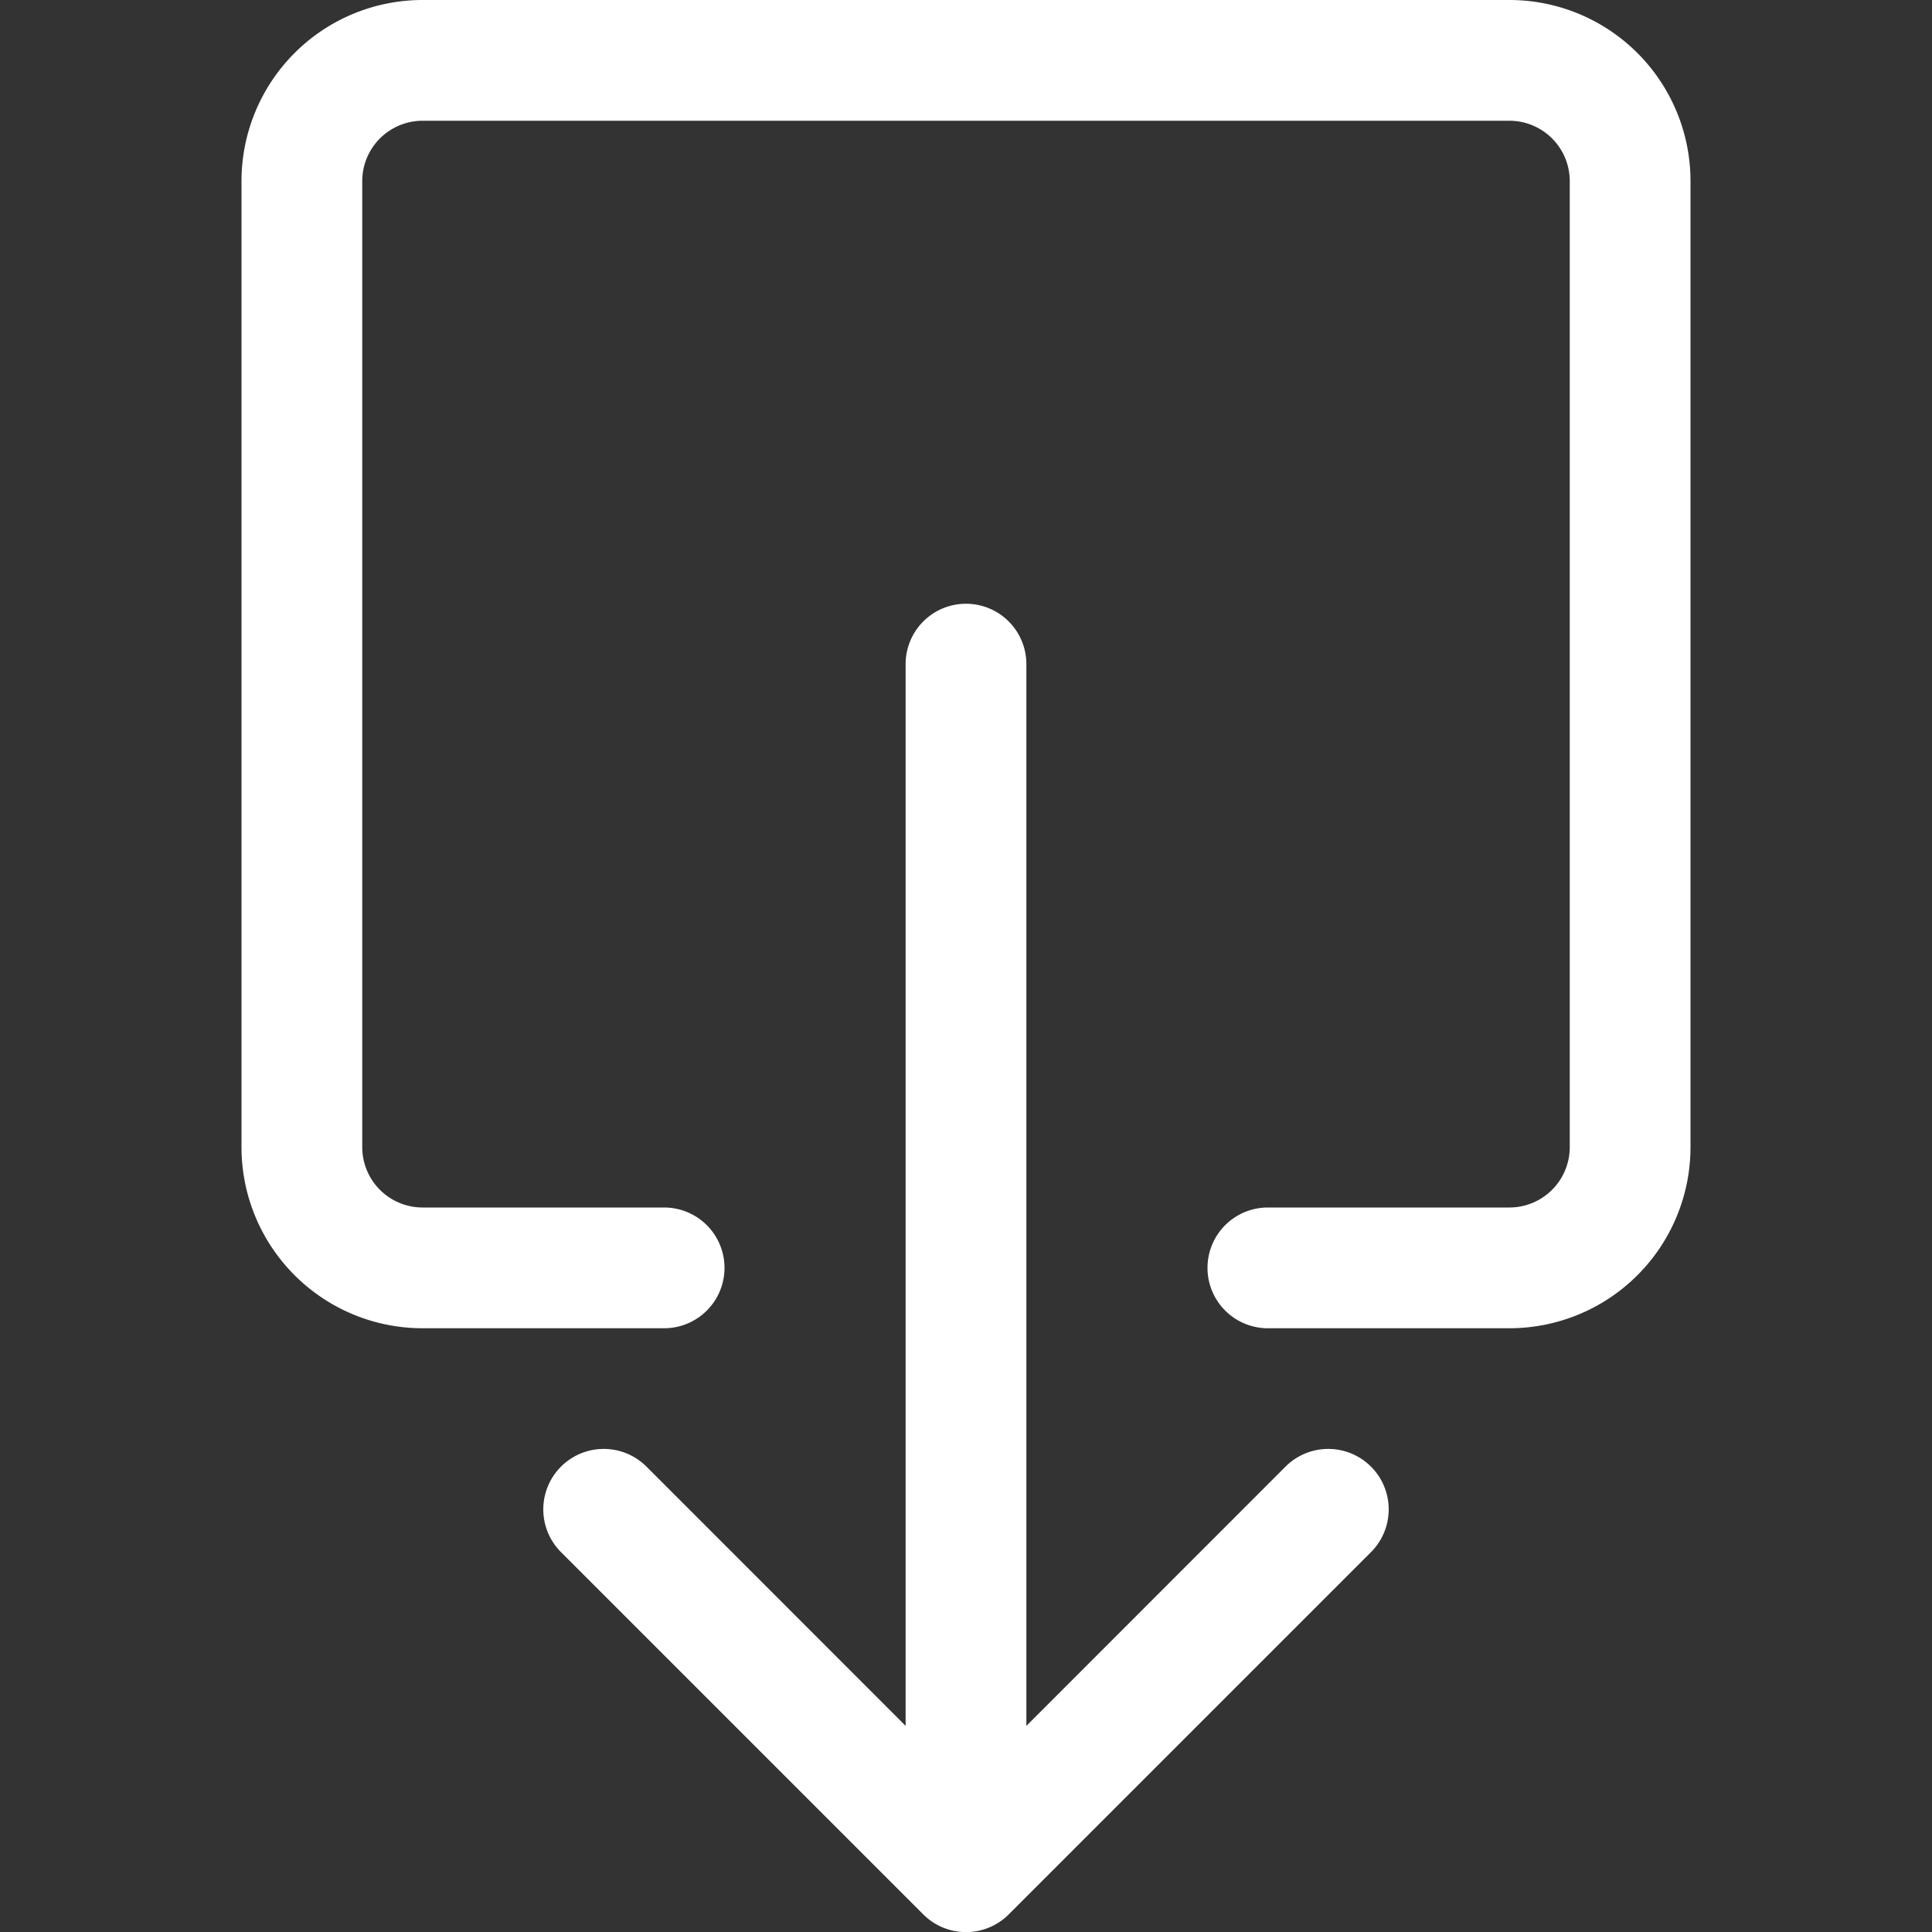 <svg xmlns="http://www.w3.org/2000/svg" width="16" height="16" fill="white" viewBox="0 0 16 16">
  <rect x="0" y="0" width="16" height="16" fill="#333333" stroke="none"/>
  <path fill-rule="evenodd" d="M3.5 10a.5.5 0 0 1-.5-.5v-8a.5.5 0 0 1 .5-.5h9a.5.5 0 0 1 .5.5v8a.5.5 0 0 1-.5.5h-2a.5.5 0 0 0 0 1h2A1.5 1.5 0 0 0 14 9.5v-8A1.5 1.5 0 0 0 12.5 0h-9A1.5 1.5 0 0 0 2 1.5v8A1.5 1.5 0 0 0 3.5 11h2a.5.5 0 0 0 0-1h-2z" />
  <path fill-rule="evenodd" d="M7.646 15.854a.5.5 0 0 0 .708 0l3-3a.5.5 0 0 0-.708-.708L8.5 14.293V5.5a.5.5 0 0 0-1 0v8.793l-2.146-2.147a.5.5 0 0 0-.708.708l3 3z" />
</svg>